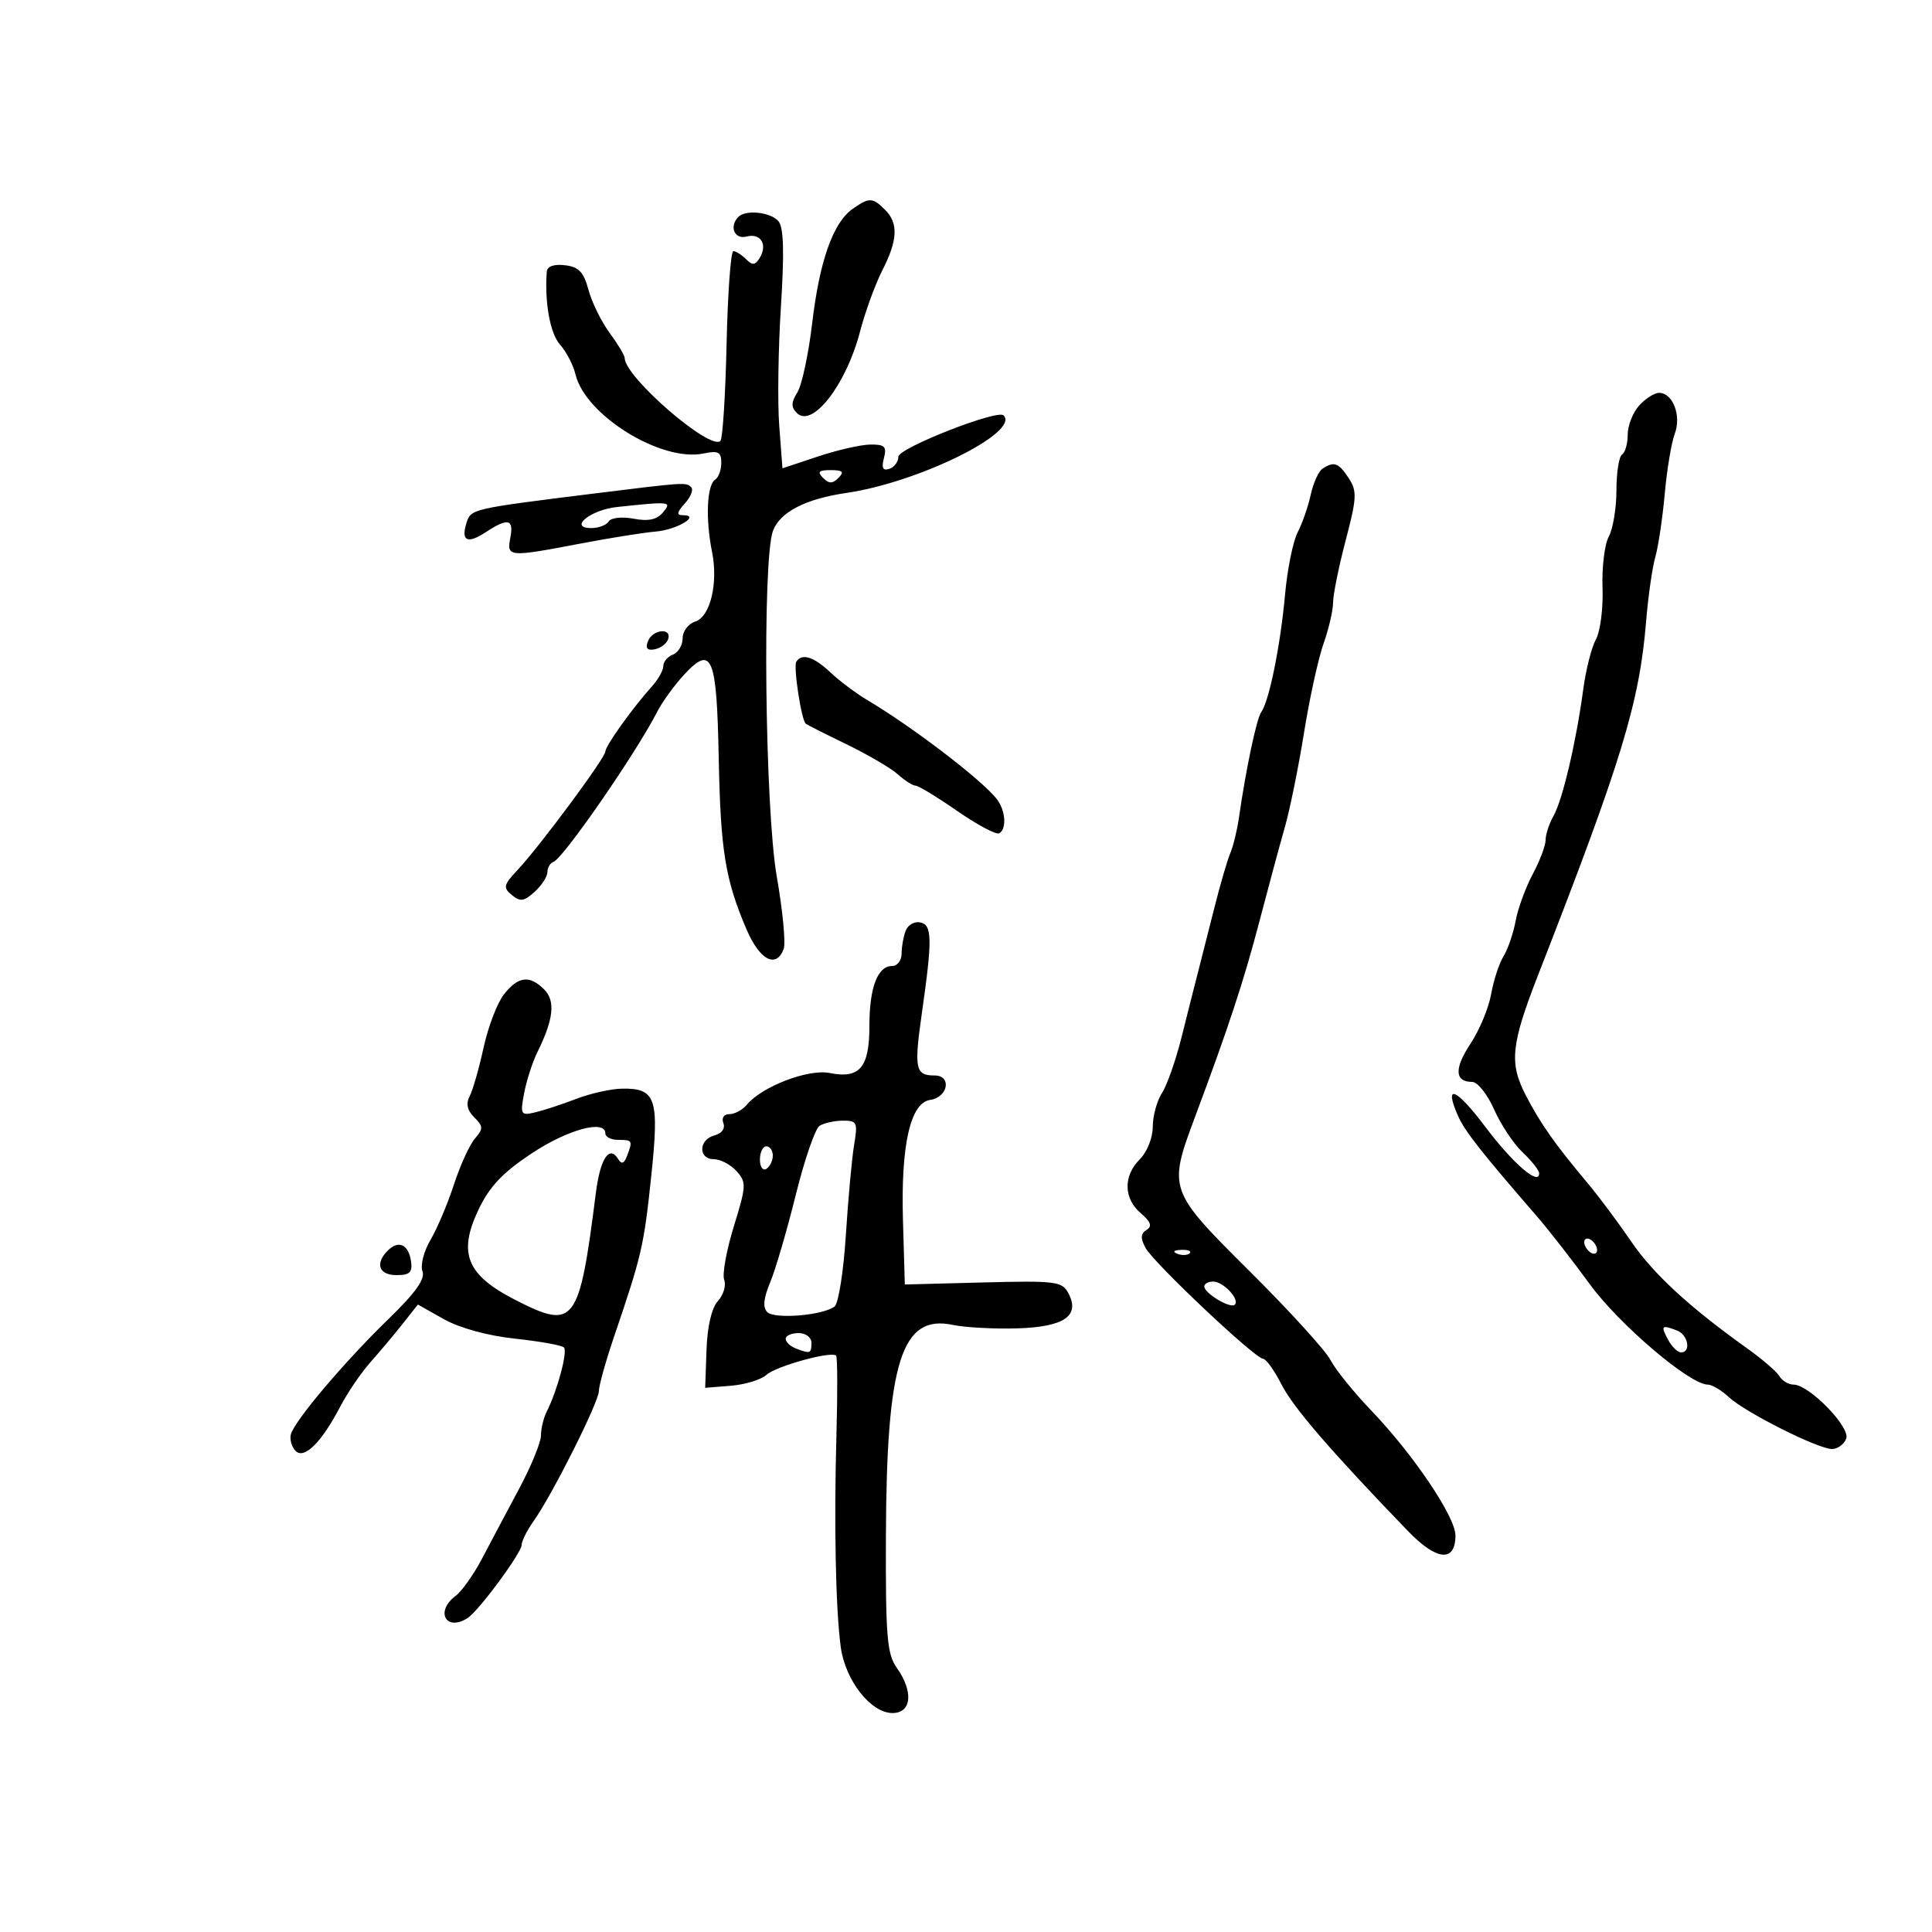 <svg xmlns="http://www.w3.org/2000/svg" width="300" height="300" viewBox="0 0 300 300" version="1.1">
	<path d="M 132.407 32.427 C 129.361 34.561, 127.264 40.482, 126.115 50.194 C 125.549 54.976, 124.516 59.802, 123.818 60.919 C 122.842 62.482, 122.823 63.223, 123.733 64.133 C 126.131 66.531, 131.392 59.756, 133.542 51.499 C 134.339 48.441, 135.893 44.171, 136.995 42.009 C 139.409 37.279, 139.528 34.671, 137.429 32.571 C 135.498 30.640, 134.980 30.626, 132.407 32.427 M 114.667 33.667 C 113.178 35.155, 114.035 37.224, 115.935 36.727 C 118.136 36.152, 119.241 37.992, 117.949 40.082 C 117.260 41.198, 116.830 41.230, 115.842 40.242 C 115.159 39.559, 114.273 39, 113.874 39 C 113.474 39, 113.002 45.489, 112.824 53.420 C 112.646 61.350, 112.216 68.121, 111.870 68.466 C 110.291 70.038, 97 58.528, 97 55.589 C 97 55.192, 95.946 53.434, 94.658 51.683 C 93.369 49.932, 91.893 46.925, 91.376 45 C 90.631 42.226, 89.873 41.434, 87.718 41.184 C 86.010 40.985, 84.964 41.356, 84.903 42.184 C 84.551 46.971, 85.423 51.788, 86.951 53.500 C 87.934 54.600, 89.014 56.671, 89.351 58.103 C 90.852 64.473, 102.683 71.794, 109.250 70.417 C 111.533 69.939, 112 70.184, 112 71.862 C 112 72.973, 111.579 74.142, 111.064 74.461 C 109.761 75.266, 109.529 80.568, 110.572 85.743 C 111.543 90.567, 110.283 95.776, 107.965 96.511 C 106.884 96.854, 106 98.019, 106 99.099 C 106 100.179, 105.325 101.322, 104.500 101.638 C 103.675 101.955, 103 102.756, 103 103.418 C 103 104.081, 102.213 105.496, 101.250 106.562 C 98.262 109.874, 94 115.826, 94 116.688 C 94 117.673, 83.811 131.424, 80.361 135.095 C 78.187 137.409, 78.091 137.831, 79.480 138.983 C 80.773 140.057, 81.374 139.972, 83.019 138.483 C 84.108 137.497, 85 136.122, 85 135.428 C 85 134.734, 85.423 134.017, 85.940 133.833 C 87.461 133.294, 98.747 116.973, 102.012 110.592 C 102.830 108.992, 104.758 106.335, 106.296 104.687 C 110.562 100.115, 111.296 101.917, 111.604 117.718 C 111.884 132.104, 112.617 136.607, 115.936 144.350 C 117.962 149.078, 120.516 150.424, 121.684 147.380 C 122.026 146.489, 121.546 141.420, 120.618 136.115 C 118.776 125.592, 118.354 86.831, 120.032 82.415 C 121.143 79.495, 125.089 77.465, 131.463 76.537 C 142.627 74.910, 158.436 67.103, 155.834 64.500 C 154.872 63.539, 139.500 69.578, 139.500 70.917 C 139.500 71.696, 138.869 72.544, 138.098 72.801 C 137.089 73.137, 136.853 72.671, 137.255 71.134 C 137.722 69.347, 137.381 69.005, 135.156 69.028 C 133.695 69.044, 130.025 69.880, 127 70.887 L 121.500 72.717 120.999 66.117 C 120.724 62.488, 120.842 54.166, 121.260 47.625 C 121.799 39.210, 121.691 35.332, 120.889 34.366 C 119.709 32.945, 115.825 32.508, 114.667 33.667 M 254.530 62.967 C 253.551 64.049, 252.750 66.082, 252.750 67.485 C 252.750 68.888, 252.356 70.280, 251.875 70.577 C 251.394 70.875, 251 73.371, 251 76.125 C 251 78.878, 250.466 82.114, 249.813 83.316 C 249.160 84.517, 248.723 88.094, 248.840 91.265 C 248.958 94.436, 248.499 98.036, 247.820 99.265 C 247.141 100.494, 246.255 103.975, 245.851 107 C 244.762 115.149, 242.639 124.205, 241.236 126.684 C 240.556 127.886, 240 129.575, 240 130.438 C 240 131.301, 239.101 133.685, 238.002 135.735 C 236.903 137.786, 235.710 141.047, 235.351 142.982 C 234.992 144.917, 234.142 147.400, 233.461 148.500 C 232.781 149.600, 231.918 152.244, 231.543 154.375 C 231.169 156.507, 229.726 159.969, 228.336 162.068 C 225.782 165.928, 225.879 168, 228.615 168 C 229.439 168, 230.964 169.925, 232.004 172.277 C 233.045 174.629, 235.045 177.633, 236.448 178.951 C 237.852 180.270, 239 181.736, 239 182.209 C 239 184.182, 234.895 180.634, 230.664 175.006 C 226.136 168.982, 224.170 168.141, 226.347 173.159 C 227.405 175.599, 229.783 178.633, 238.754 188.993 C 240.543 191.060, 244.198 195.755, 246.875 199.427 C 251.418 205.658, 262.392 215, 265.170 215 C 265.831 215, 267.300 215.869, 268.436 216.932 C 270.968 219.302, 282.296 225, 284.475 225 C 285.348 225, 286.340 224.277, 286.679 223.393 C 287.362 221.615, 280.911 215, 278.494 215 C 277.727 215, 276.740 214.409, 276.300 213.687 C 275.860 212.965, 273.647 211.052, 271.383 209.437 C 262.350 202.993, 256.707 197.796, 253.285 192.772 C 251.310 189.872, 248.300 185.836, 246.597 183.803 C 241.407 177.607, 239.269 174.578, 236.962 170.152 C 234.314 165.071, 234.604 162.239, 238.899 151.238 C 251.821 118.141, 254.569 109.136, 255.605 96.500 C 255.921 92.650, 256.564 88.150, 257.034 86.500 C 257.504 84.850, 258.166 80.421, 258.504 76.658 C 258.842 72.896, 259.542 68.704, 260.060 67.343 C 261.120 64.554, 259.753 61, 257.620 61 C 256.899 61, 255.509 61.885, 254.530 62.967 M 205.376 72.765 C 204.757 73.169, 203.927 74.993, 203.531 76.817 C 203.135 78.642, 202.220 81.275, 201.497 82.668 C 200.774 84.062, 199.894 88.419, 199.540 92.351 C 198.840 100.146, 197.070 108.890, 195.858 110.547 C 195.130 111.542, 193.470 119.393, 192.378 127 C 192.102 128.925, 191.496 131.400, 191.031 132.500 C 190.567 133.600, 189.454 137.425, 188.557 141 C 187.661 144.575, 186.518 149.075, 186.017 151 C 185.516 152.925, 184.378 157.425, 183.488 161 C 182.597 164.575, 181.224 168.497, 180.435 169.715 C 179.646 170.933, 179 173.295, 179 174.965 C 179 176.667, 178.121 178.879, 177 180 C 174.399 182.601, 174.455 186.089, 177.136 188.385 C 178.710 189.732, 178.946 190.415, 178.033 190.980 C 177.111 191.550, 177.070 192.262, 177.875 193.766 C 179.119 196.092, 194.925 211, 196.146 211 C 196.593 211, 197.874 212.793, 198.992 214.984 C 200.821 218.570, 206.655 225.330, 218.632 237.745 C 223.096 242.371, 226 242.639, 226 238.424 C 226 235.527, 219.469 225.845, 212.877 218.969 C 210.184 216.160, 207.355 212.653, 206.592 211.177 C 205.828 209.701, 200.208 203.527, 194.102 197.456 C 181.402 184.829, 181.355 184.696, 185.578 173.397 C 190.812 159.392, 193.154 152.274, 195.579 143 C 196.945 137.775, 198.708 131.250, 199.496 128.500 C 200.285 125.750, 201.626 119.153, 202.477 113.841 C 203.328 108.528, 204.694 102.284, 205.512 99.965 C 206.331 97.646, 207 94.762, 207 93.557 C 207 92.351, 207.878 88.020, 208.951 83.932 C 210.692 77.303, 210.743 76.257, 209.428 74.250 C 207.857 71.852, 207.163 71.598, 205.376 72.765 M 127.800 74.200 C 128.733 75.133, 129.267 75.133, 130.200 74.200 C 131.133 73.267, 130.867 73, 129 73 C 127.133 73, 126.867 73.267, 127.800 74.200 M 92 76.665 C 73.248 78.998, 73.126 79.026, 72.444 81.177 C 71.544 84.013, 72.569 84.513, 75.434 82.635 C 78.883 80.375, 79.802 80.583, 79.245 83.500 C 78.668 86.517, 78.948 86.540, 90.140 84.405 C 94.738 83.528, 99.992 82.689, 101.816 82.540 C 105.110 82.270, 108.890 80, 106.045 80 C 105.015 80, 105.088 79.561, 106.347 78.169 C 107.259 77.162, 107.703 76.037, 107.336 75.669 C 106.529 74.863, 106.448 74.868, 92 76.665 M 95.826 78.724 C 91.686 79.161, 88.213 82, 91.819 82 C 92.953 82, 94.169 81.536, 94.519 80.969 C 94.878 80.388, 96.568 80.203, 98.392 80.546 C 100.689 80.977, 102.008 80.695, 102.937 79.576 C 104.356 77.866, 104.170 77.843, 95.826 78.724 M 100.610 99.573 C 100.190 100.669, 100.511 101.048, 101.671 100.823 C 102.586 100.645, 103.522 99.938, 103.750 99.250 C 104.363 97.411, 101.320 97.724, 100.610 99.573 M 123.649 102.759 C 123.170 103.534, 124.441 111.833, 125.123 112.383 C 125.330 112.550, 128.196 113.995, 131.490 115.593 C 134.785 117.192, 138.357 119.287, 139.429 120.250 C 140.500 121.213, 141.738 122, 142.178 122 C 142.619 122, 145.540 123.777, 148.669 125.948 C 151.799 128.119, 154.729 129.668, 155.180 129.389 C 156.375 128.650, 156.126 125.734, 154.718 123.996 C 152.214 120.904, 141.640 112.843, 134.599 108.658 C 132.895 107.645, 130.350 105.732, 128.945 104.408 C 126.351 101.963, 124.498 101.386, 123.649 102.759 M 140.626 144.533 C 140.282 145.430, 140 147.027, 140 148.082 C 140 149.137, 139.341 150, 138.535 150 C 136.269 150, 135 153.343, 135 159.312 C 135 165.776, 133.502 167.550, 128.831 166.616 C 125.503 165.951, 118.321 168.703, 115.958 171.550 C 115.297 172.348, 114.087 173, 113.271 173 C 112.408 173, 112.011 173.587, 112.324 174.401 C 112.644 175.235, 112.079 176.008, 110.931 176.308 C 108.465 176.953, 108.394 180, 110.845 180 C 111.860 180, 113.442 180.830, 114.360 181.846 C 115.924 183.573, 115.897 184.122, 113.945 190.442 C 112.798 194.155, 112.127 197.890, 112.454 198.741 C 112.781 199.593, 112.342 201.070, 111.479 202.024 C 110.494 203.112, 109.833 205.944, 109.705 209.629 L 109.500 215.500 113.500 215.177 C 115.700 214.999, 118.182 214.237, 119.015 213.485 C 120.518 212.126, 129.092 209.759, 129.831 210.498 C 130.043 210.710, 130.067 216.197, 129.885 222.692 C 129.492 236.677, 129.757 249.854, 130.550 255.745 C 131.248 260.934, 135.219 266, 138.589 266 C 141.564 266, 141.876 262.683, 139.250 258.973 C 137.733 256.830, 137.509 254.101, 137.564 238.500 C 137.661 211.409, 139.989 204.060, 147.947 205.728 C 149.901 206.137, 154.421 206.380, 157.990 206.268 C 165.292 206.038, 167.772 204.311, 165.879 200.773 C 164.916 198.975, 163.886 198.847, 152.667 199.139 L 140.500 199.455 140.211 189.486 C 139.872 177.791, 141.356 171.237, 144.446 170.793 C 147.213 170.394, 147.828 167, 145.132 167 C 142.130 167, 141.916 165.960, 143.142 157.362 C 144.798 145.754, 144.758 143.601, 142.876 143.226 C 141.983 143.048, 140.970 143.636, 140.626 144.533 M 78.256 154.402 C 77.217 155.723, 75.794 159.435, 75.095 162.652 C 74.396 165.868, 73.423 169.265, 72.934 170.201 C 72.322 171.370, 72.542 172.399, 73.638 173.495 C 75.051 174.908, 75.063 175.281, 73.744 176.794 C 72.926 177.732, 71.461 180.944, 70.488 183.931 C 69.515 186.918, 67.873 190.795, 66.840 192.547 C 65.806 194.299, 65.249 196.484, 65.601 197.403 C 66.056 198.589, 64.532 200.733, 60.353 204.787 C 53.425 211.507, 45.644 220.713, 45.156 222.766 C 44.967 223.561, 45.302 224.702, 45.901 225.301 C 47.248 226.648, 49.928 223.981, 52.847 218.391 C 53.964 216.251, 56.077 213.150, 57.542 211.500 C 59.007 209.850, 61.259 207.165, 62.547 205.534 L 64.888 202.569 68.937 204.845 C 71.388 206.222, 75.742 207.415, 79.966 207.866 C 83.805 208.276, 87.224 208.891, 87.564 209.231 C 88.181 209.848, 86.547 215.931, 84.877 219.236 C 84.395 220.191, 84 221.842, 84 222.903 C 84 223.965, 82.475 227.684, 80.612 231.167 C 78.748 234.650, 76.161 239.525, 74.862 242 C 73.563 244.475, 71.713 247.088, 70.750 247.807 C 67.508 250.227, 69.262 253.426, 72.629 251.235 C 74.369 250.102, 81 241.120, 81 239.896 C 81 239.298, 81.848 237.614, 82.884 236.154 C 85.779 232.075, 92.996 217.686, 92.993 216 C 92.992 215.175, 94.062 211.350, 95.371 207.500 C 99.651 194.912, 99.978 193.504, 101.118 182.693 C 102.396 170.571, 101.870 168.970, 96.628 169.044 C 94.907 169.068, 91.700 169.780, 89.500 170.625 C 87.300 171.471, 84.425 172.416, 83.112 172.724 C 80.854 173.255, 80.760 173.093, 81.388 169.744 C 81.754 167.795, 82.685 164.919, 83.459 163.351 C 85.967 158.263, 86.273 155.416, 84.501 153.644 C 82.229 151.372, 80.471 151.585, 78.256 154.402 M 127.262 174.817 C 126.582 175.249, 124.915 180.087, 123.559 185.567 C 122.203 191.048, 120.420 197.144, 119.596 199.115 C 118.557 201.603, 118.418 203.018, 119.142 203.742 C 120.283 204.883, 127.834 204.252, 129.598 202.869 C 130.202 202.395, 130.988 197.394, 131.346 191.754 C 131.704 186.114, 132.282 179.813, 132.629 177.750 C 133.213 174.287, 133.079 174.001, 130.881 174.015 C 129.571 174.024, 127.943 174.384, 127.262 174.817 M 82.532 179.116 C 78.037 182.099, 76.003 184.255, 74.296 187.847 C 71.083 194.608, 72.460 197.982, 80.009 201.846 C 89.244 206.572, 89.936 205.654, 92.522 185.251 C 93.197 179.925, 94.612 177.754, 95.973 179.956 C 96.517 180.836, 96.897 180.712, 97.361 179.502 C 98.277 177.115, 98.215 177, 96 177 C 94.900 177, 94 176.550, 94 176 C 94 173.793, 88.164 175.378, 82.532 179.116 M 118 180.059 C 118 181.191, 118.450 181.840, 119 181.500 C 119.550 181.160, 120 180.234, 120 179.441 C 120 178.648, 119.550 178, 119 178 C 118.450 178, 118 178.927, 118 180.059 M 246 192.882 C 246 193.432, 246.450 194.160, 247 194.500 C 247.550 194.840, 248 194.668, 248 194.118 C 248 193.568, 247.550 192.840, 247 192.500 C 246.450 192.160, 246 192.332, 246 192.882 M 60.212 194.188 C 58.194 196.206, 58.833 198, 61.570 198 C 63.638 198, 64.077 197.577, 63.820 195.828 C 63.437 193.229, 61.880 192.520, 60.212 194.188 M 182.813 194.683 C 183.534 194.972, 184.397 194.936, 184.729 194.604 C 185.061 194.272, 184.471 194.036, 183.417 194.079 C 182.252 194.127, 182.015 194.364, 182.813 194.683 M 187 199.759 C 187 200.821, 191.075 203.258, 191.740 202.593 C 192.557 201.776, 189.959 199, 188.378 199 C 187.620 199, 187 199.342, 187 199.759 M 259 208 C 259.589 209.100, 260.505 210, 261.035 210 C 262.623 210, 262.125 207.262, 260.418 206.607 C 258.004 205.680, 257.843 205.838, 259 208 M 122 207.893 C 122 208.384, 122.712 209.059, 123.582 209.393 C 125.817 210.251, 126 210.183, 126 208.500 C 126 207.667, 125.111 207, 124 207 C 122.900 207, 122 207.402, 122 207.893" stroke="none" fill="black" fill-rule="evenodd"/>
</svg>